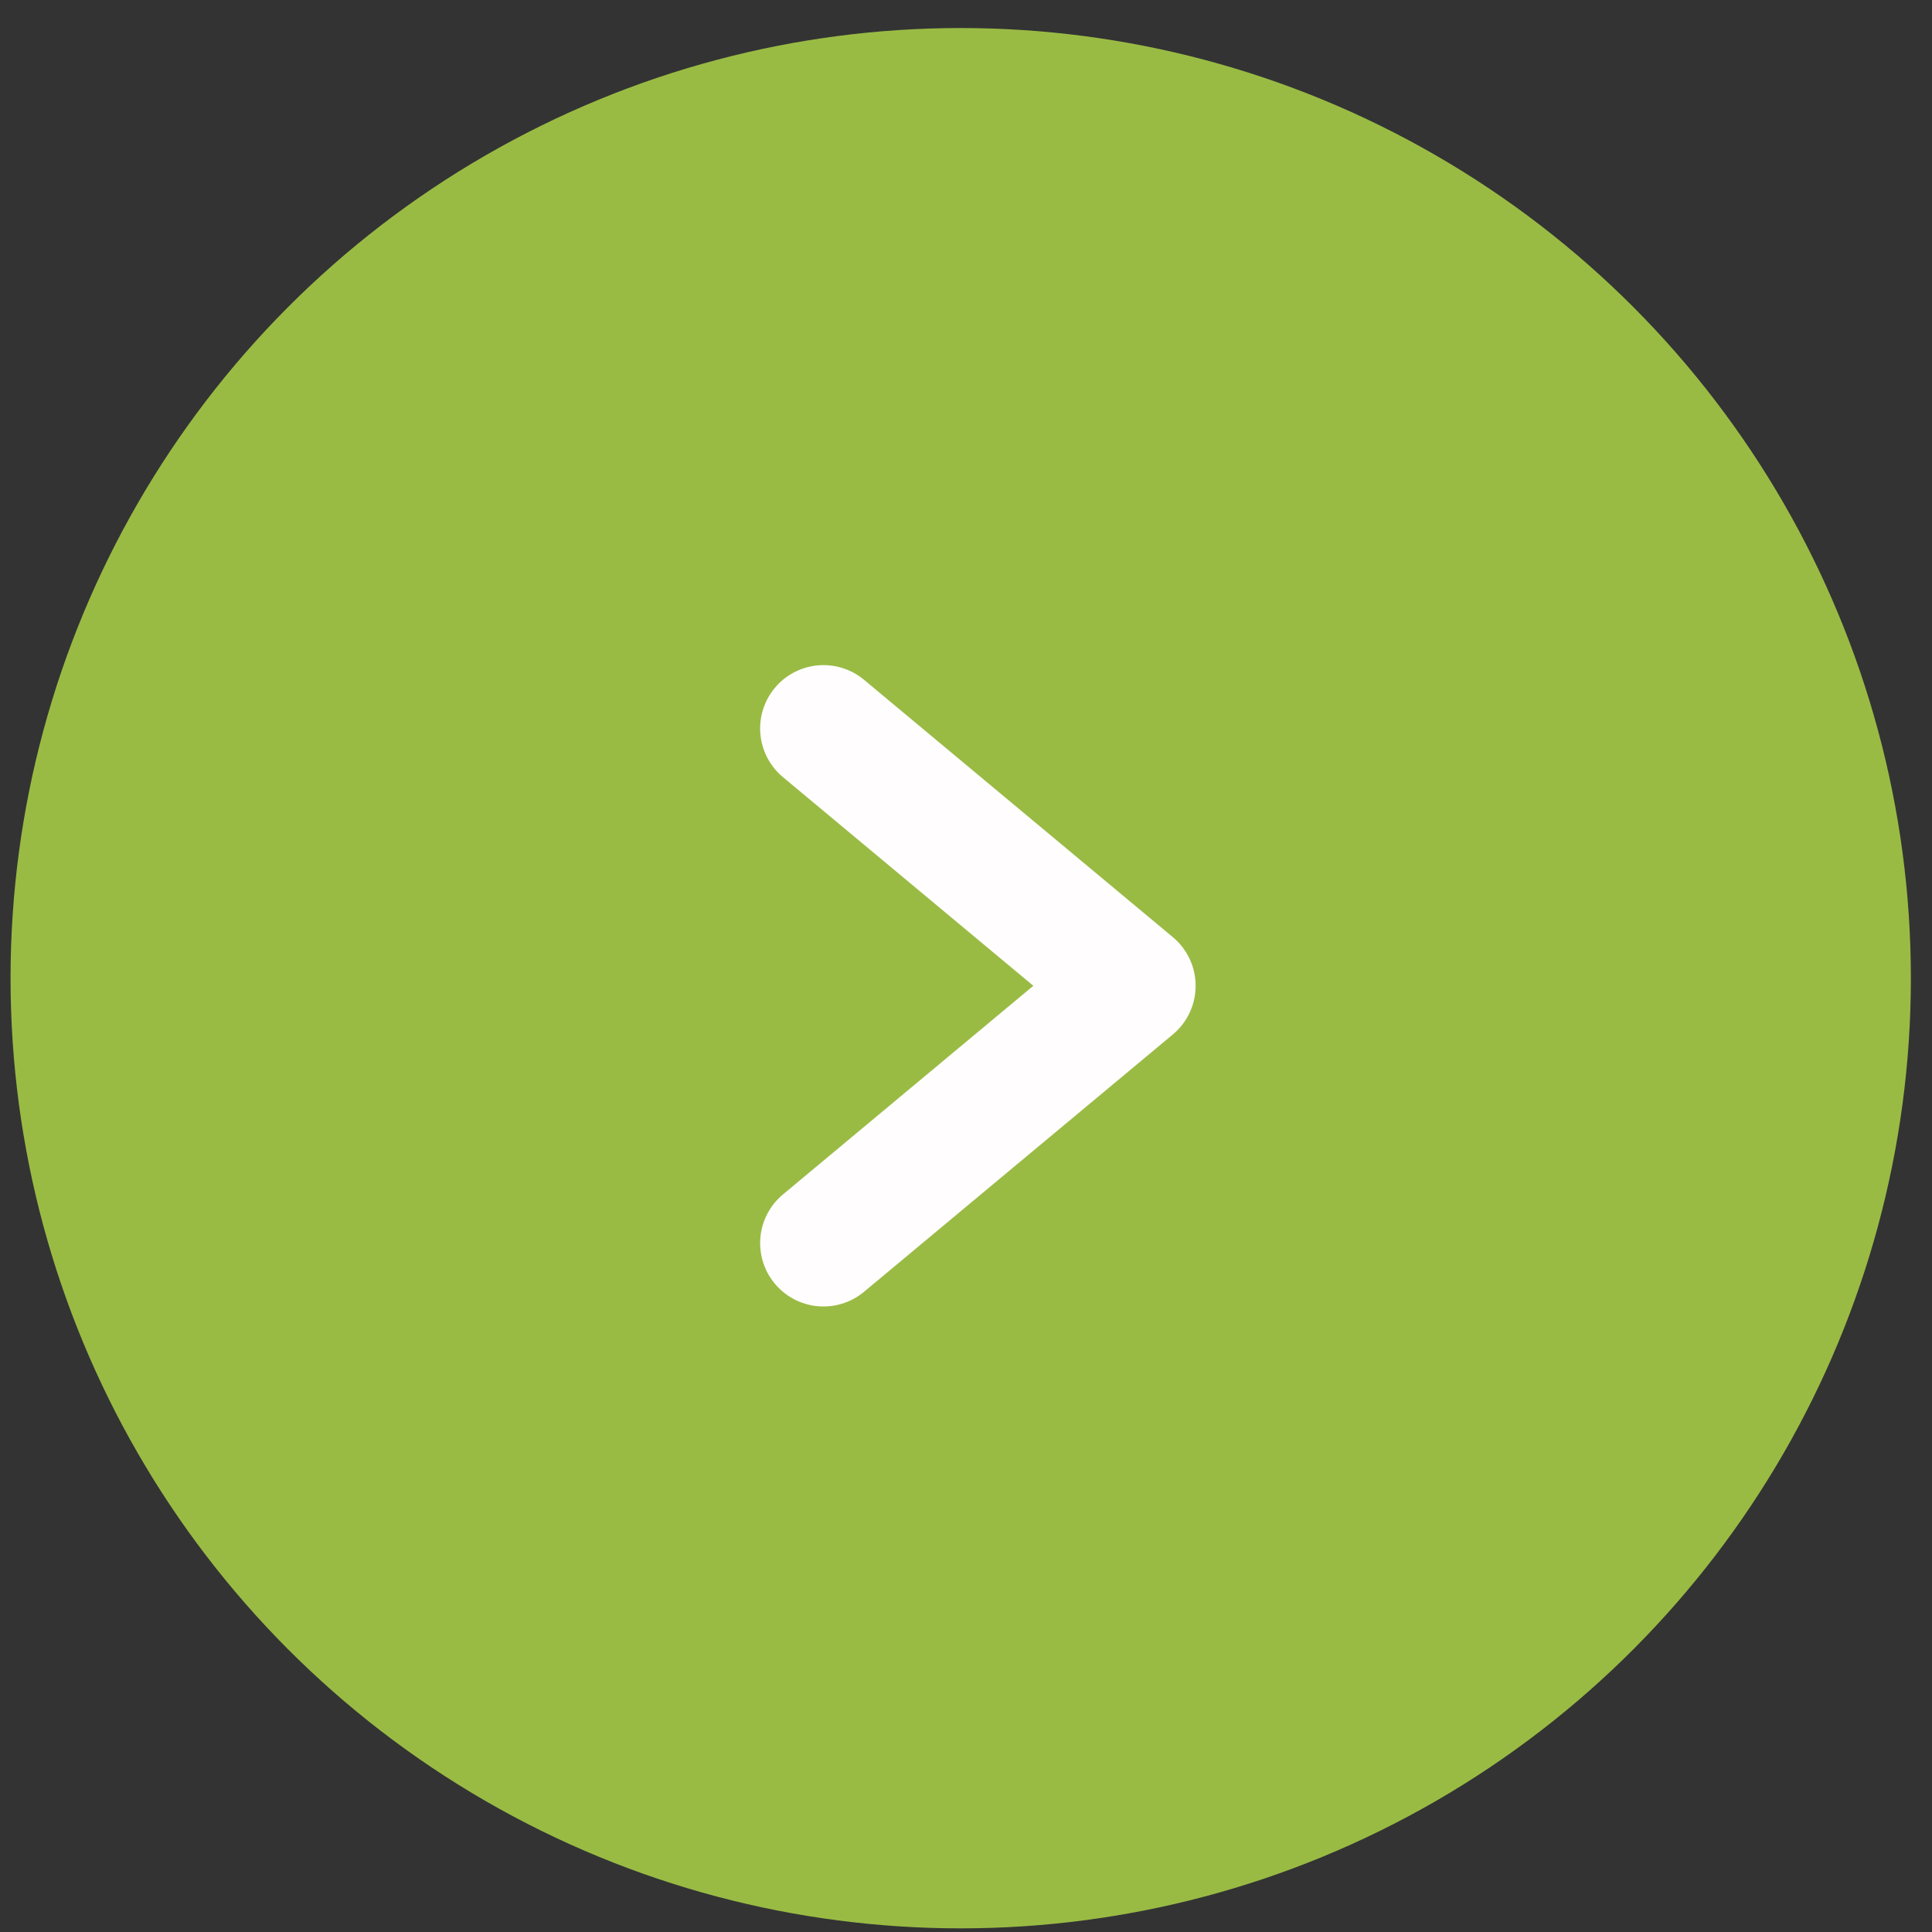 <svg width="61" height="61" viewBox="0 0 61 61" fill="none" xmlns="http://www.w3.org/2000/svg">
<rect x="0" y="0" width="61" height="61" fill="#333333" stroke="none"/>
<circle cx="30.333" cy="30.885" r="30" fill="#99BB44"/>
<path d="M26 23L35.75 31.125L26 39.25" stroke="#FFFDFD" stroke-width="4" stroke-linecap="round" stroke-linejoin="round"/>
</svg>
